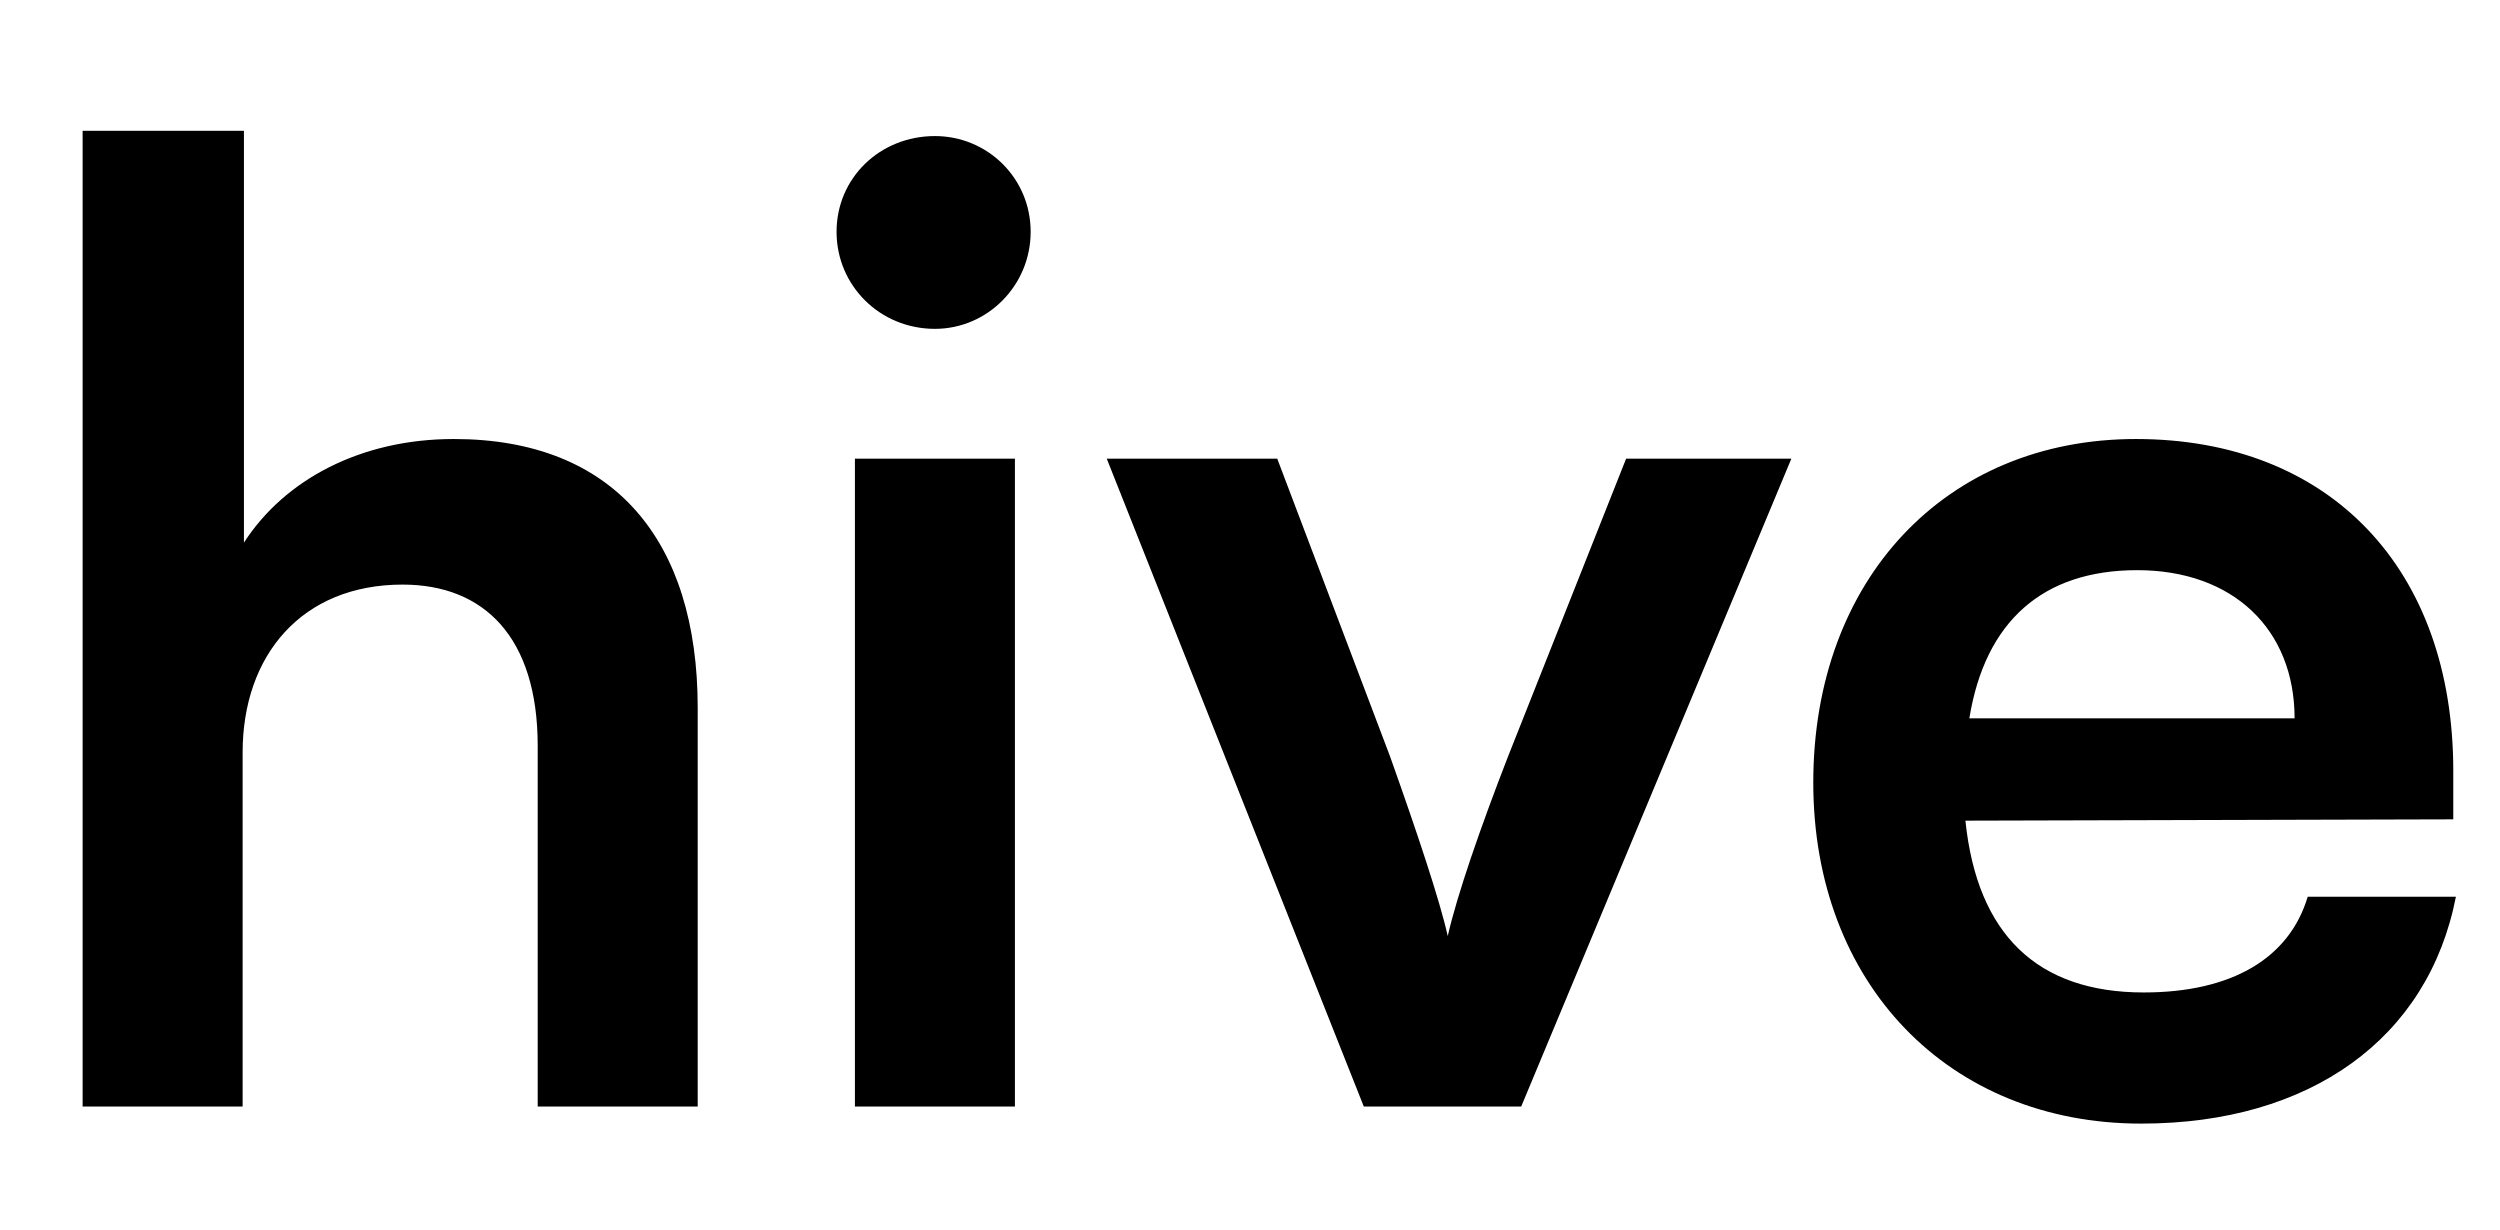 <svg viewBox="0 0 61 30" fill="none" xmlns="http://www.w3.org/2000/svg">
<path d="M5.92 27H2.016V3.192H5.952V13.24C6.944 11.704 8.8 10.712 11.072 10.712C14.976 10.712 17.024 13.176 17.024 17.272V27H13.12V18.2C13.12 15.544 11.808 14.264 9.824 14.264C7.36 14.264 5.92 15.992 5.92 18.36V27ZM22.812 8.024C21.468 8.024 20.412 6.968 20.412 5.656C20.412 4.344 21.468 3.32 22.812 3.32C24.092 3.32 25.148 4.344 25.148 5.656C25.148 6.968 24.092 8.024 22.812 8.024ZM20.86 27V11.192H24.764V27H20.86ZM33.277 27L27.005 11.192H31.165L33.917 18.456C34.589 20.344 35.133 21.976 35.325 22.84C35.549 21.848 36.125 20.184 36.797 18.456L39.677 11.192H43.709L37.117 27H33.277ZM52.244 27.416C47.54 27.416 44.244 23.992 44.244 19.096C44.244 14.136 47.476 10.712 52.116 10.712C56.852 10.712 59.86 13.88 59.86 18.808V19.992L47.956 20.024C48.244 22.808 49.716 24.216 52.308 24.216C54.452 24.216 55.86 23.384 56.308 21.88H59.924C59.252 25.336 56.372 27.416 52.244 27.416ZM52.148 13.912C49.844 13.912 48.436 15.16 48.052 17.528H55.988C55.988 15.352 54.484 13.912 52.148 13.912Z" fill="currentColor"/>
</svg>
